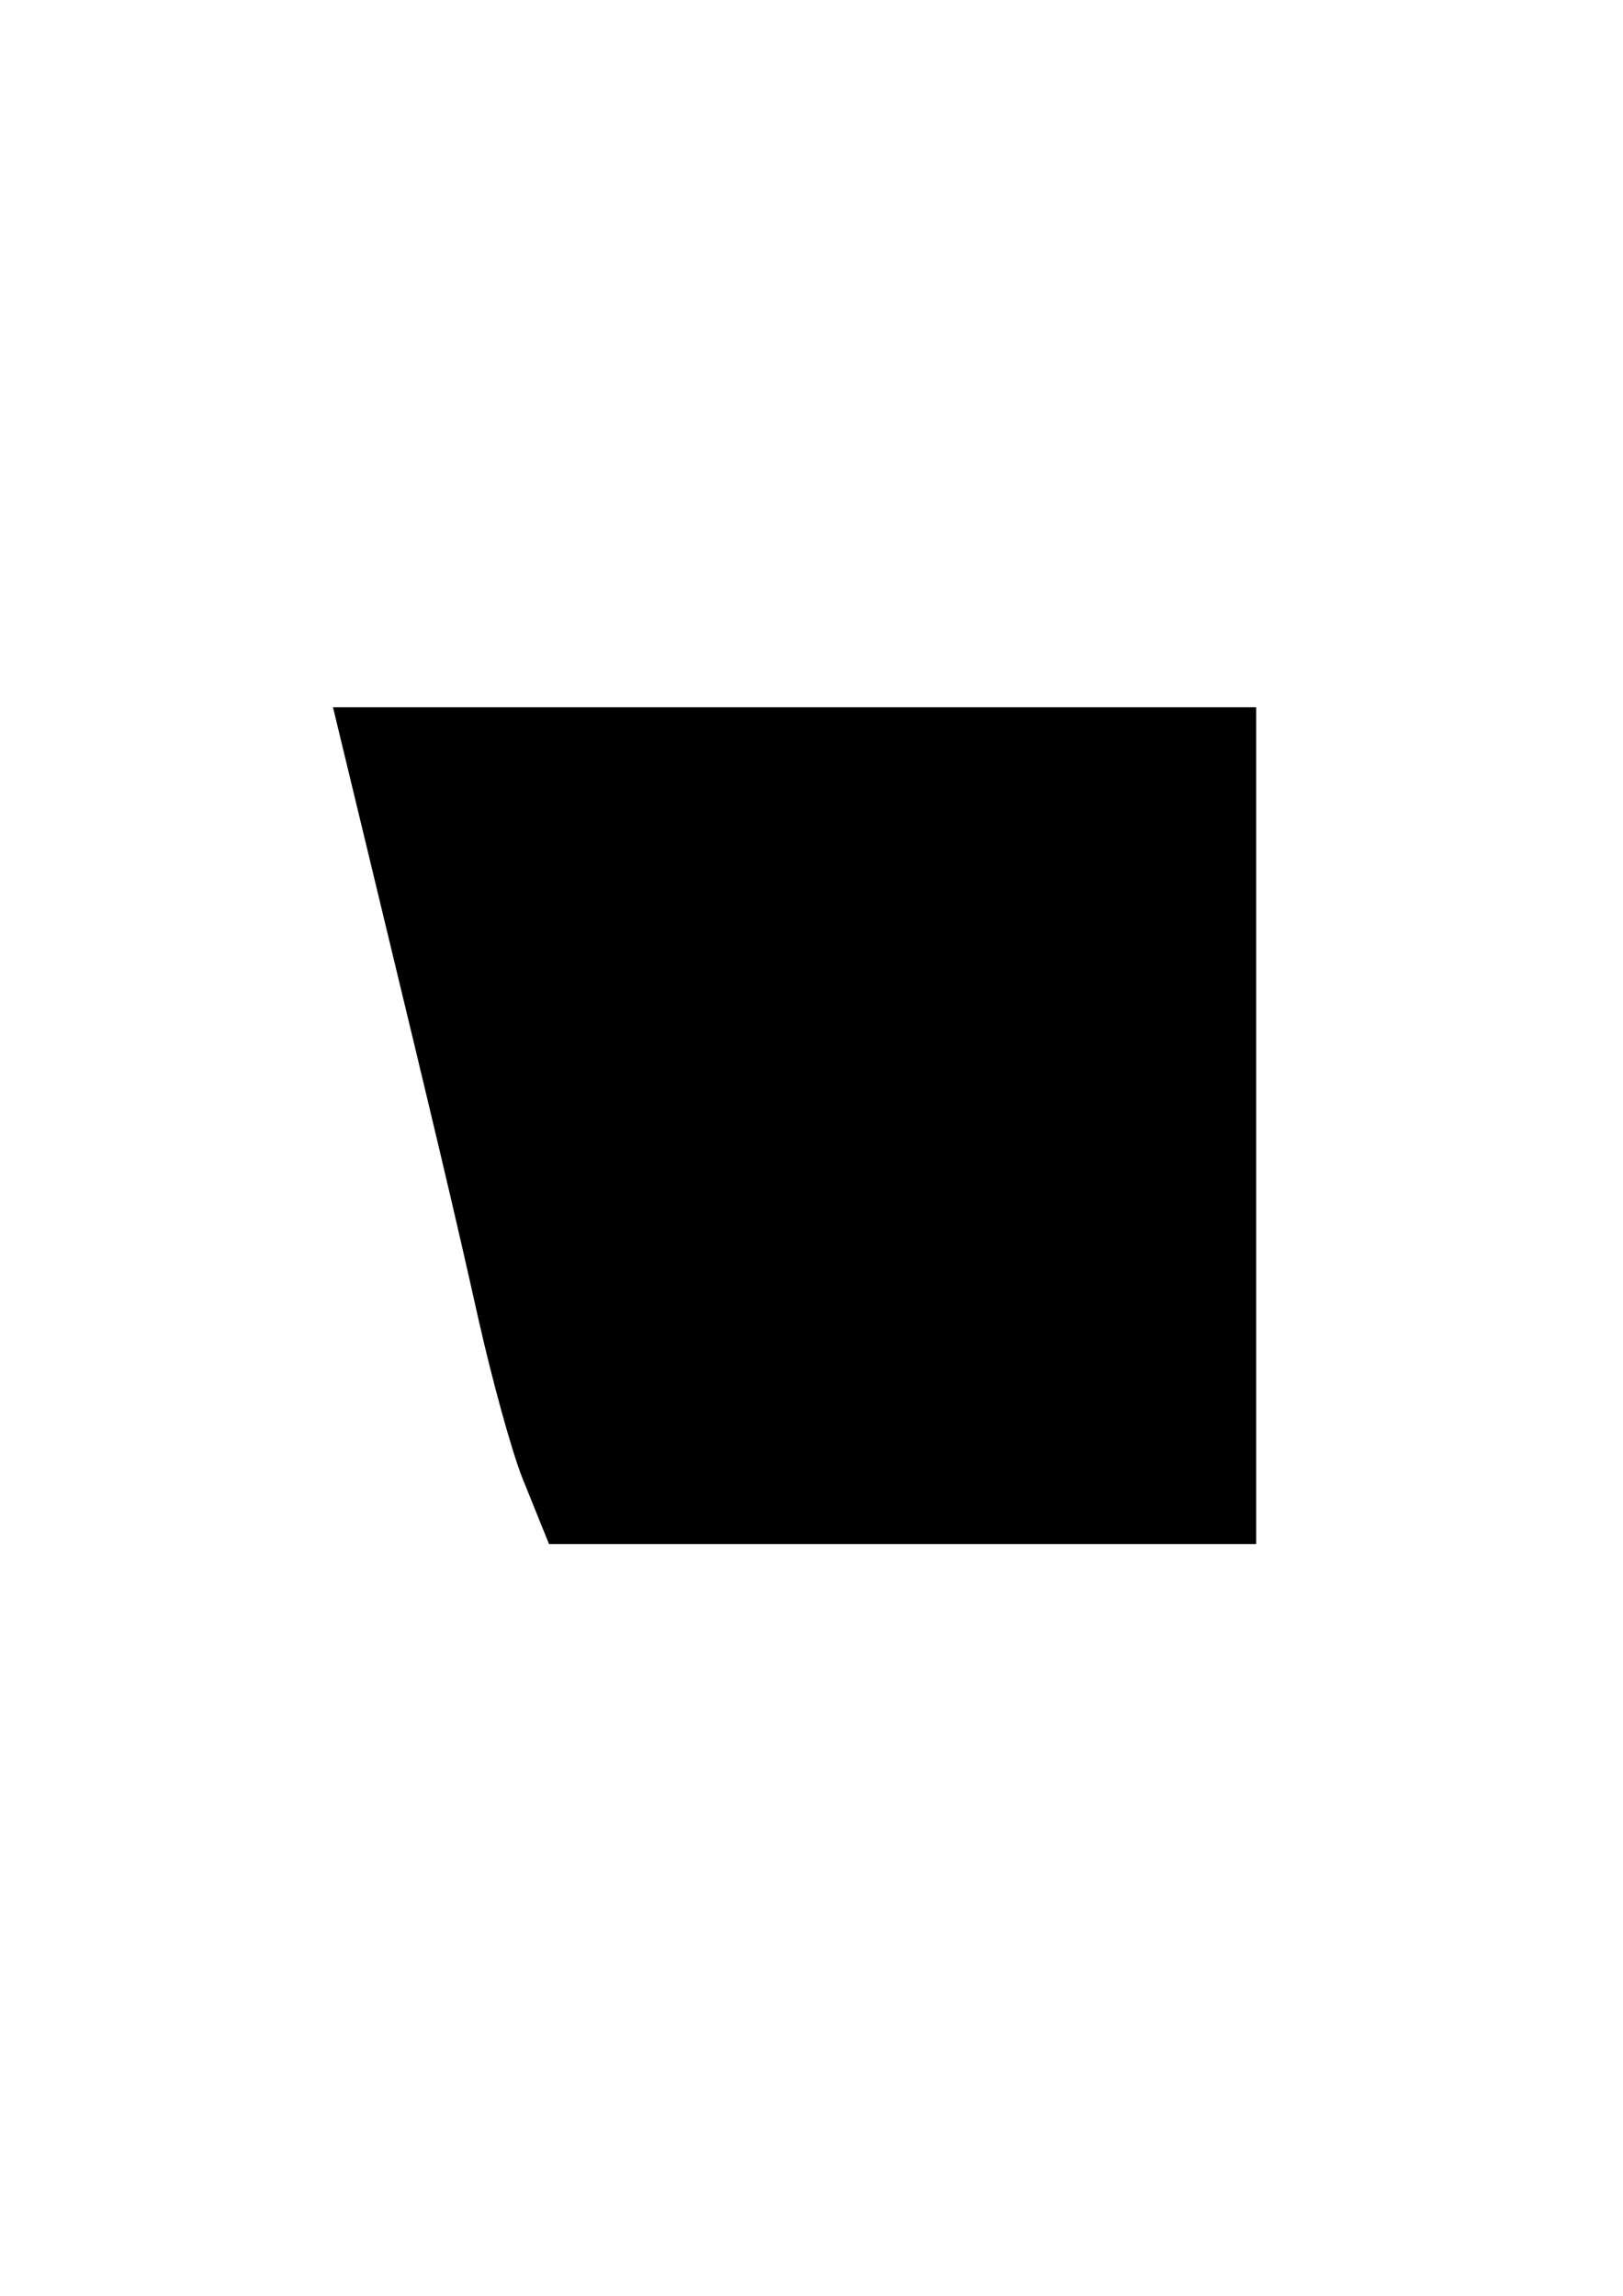 <svg xmlns="http://www.w3.org/2000/svg" width="210mm" height="297mm" viewBox="0 0 210 297"><path d="M71.387 189.854c-1.301-3.224-3.816-12.337-5.588-20.251-3.115-13.914-5.119-22.39-13.608-57.556l-3.988-16.52H158.505v100.189H73.754Z" stroke="#000" stroke-width="8.057"/></svg>